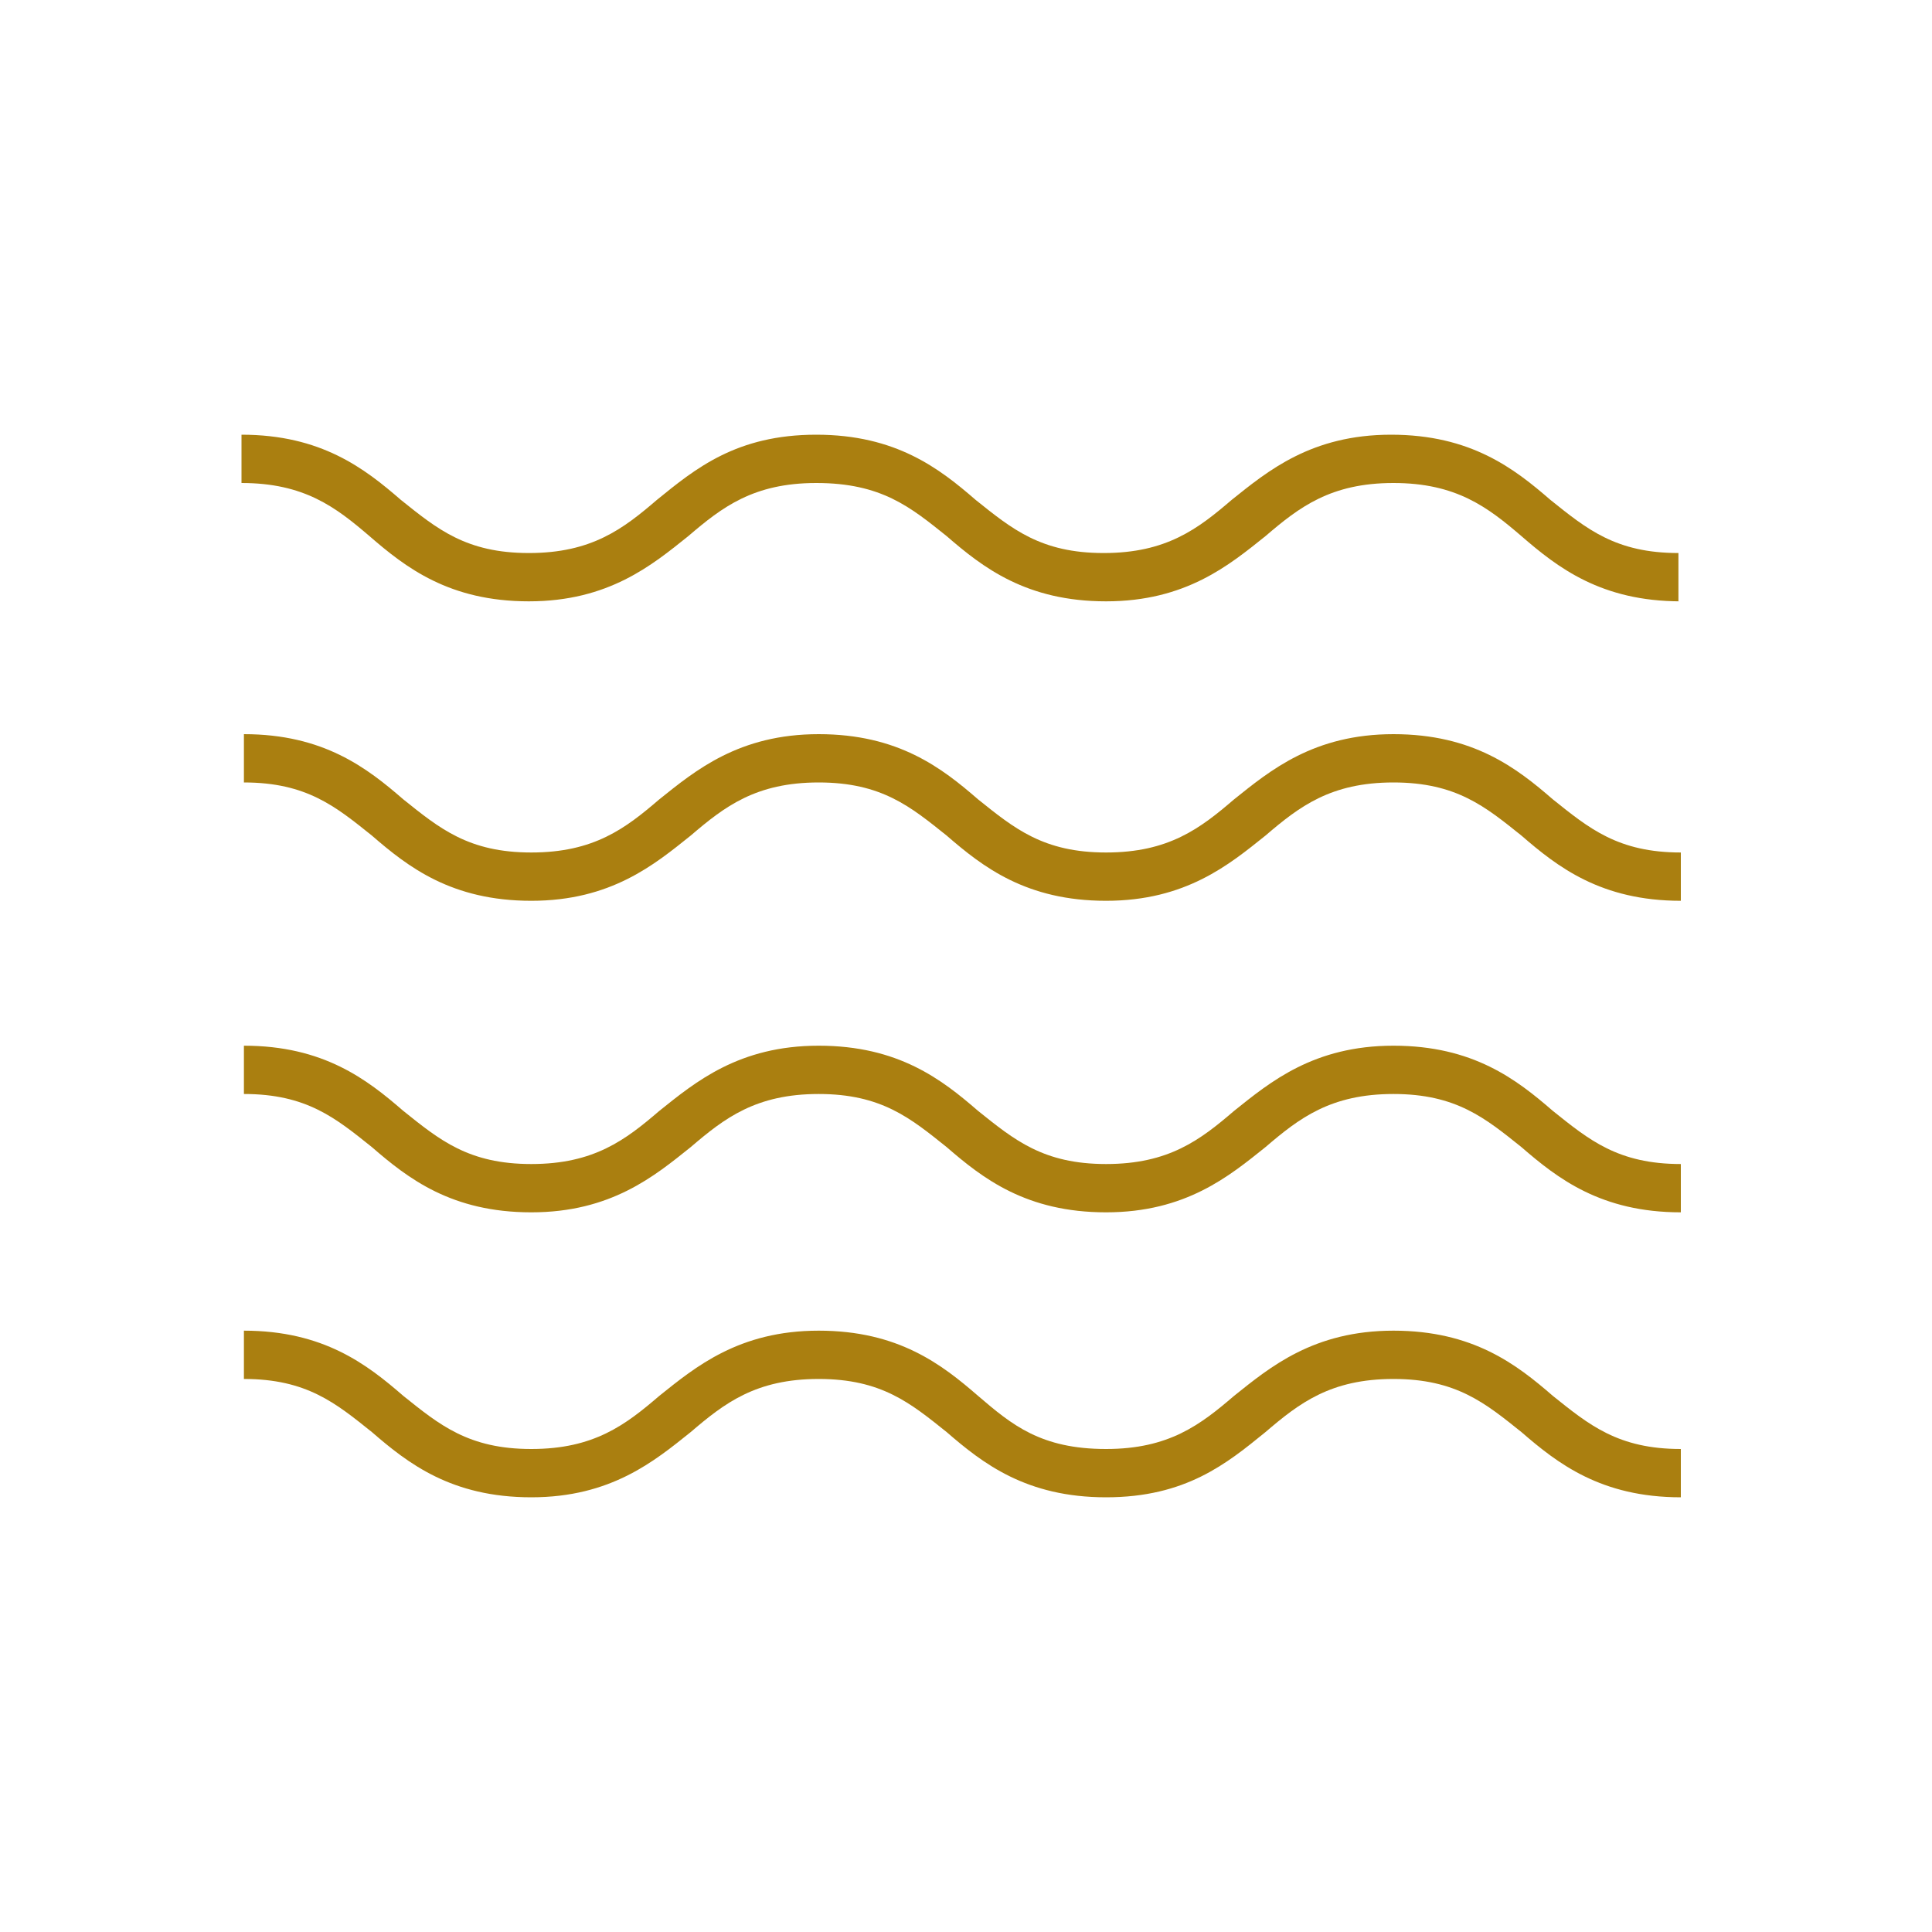 <svg width="120" height="120" viewBox="0 0 120 120" fill="none" xmlns="http://www.w3.org/2000/svg">
<mask id="mask0_763_14415" style="mask-type:alpha" maskUnits="userSpaceOnUse" x="0" y="0" width="120" height="120">
<rect width="120" height="120" fill="#C4C4C4"/>
</mask>
<g mask="url(#mask0_763_14415)">
<path d="M104.4 93C99.45 93 96.75 90.9 94.5 88.95C92.25 87.15 90.45 85.65 86.55 85.65C82.65 85.65 80.7 87.15 78.6 88.95C76.2 90.9 73.65 93 68.7 93C63.75 93 61.05 90.9 58.8 88.95C56.55 87.15 54.75 85.65 50.85 85.65C46.95 85.65 45 87.15 42.9 88.95C40.65 90.75 37.95 93 33 93C28.05 93 25.35 90.9 23.1 88.95C20.85 87.15 19.05 85.65 15.15 85.65V82.65C20.1 82.65 22.8 84.75 25.05 86.7C27.3 88.5 29.1 90 33 90C36.9 90 38.85 88.5 40.95 86.7C43.2 84.9 45.9 82.65 50.85 82.65C55.8 82.65 58.5 84.75 60.75 86.7C62.85 88.5 64.65 90 68.7 90C72.6 90 74.55 88.5 76.65 86.7C78.9 84.9 81.6 82.65 86.55 82.65C91.5 82.65 94.2 84.75 96.45 86.7C98.7 88.5 100.5 90 104.4 90V93Z" fill="#AA7F10"/>
<path d="M104.4 75.3C99.45 75.3 96.75 73.2 94.5 71.25C92.25 69.45 90.45 67.95 86.55 67.95C82.65 67.95 80.7 69.45 78.6 71.25C76.35 73.05 73.65 75.3 68.7 75.3C63.75 75.3 61.05 73.2 58.8 71.25C56.55 69.45 54.75 67.95 50.85 67.95C46.95 67.95 45 69.45 42.9 71.25C40.65 73.05 37.95 75.3 33 75.3C28.05 75.3 25.35 73.2 23.1 71.25C20.85 69.45 19.05 67.95 15.15 67.95V64.95C20.1 64.95 22.8 67.05 25.05 69C27.3 70.8 29.1 72.3 33 72.3C36.9 72.3 38.85 70.8 40.95 69C43.2 67.2 45.9 64.95 50.85 64.95C55.8 64.95 58.5 67.05 60.75 69C63 70.8 64.8 72.3 68.7 72.3C72.6 72.3 74.55 70.8 76.65 69C78.9 67.2 81.6 64.95 86.55 64.95C91.5 64.95 94.2 67.05 96.45 69C98.7 70.8 100.5 72.3 104.4 72.3V75.3Z" fill="#AA7F10"/>
<path d="M104.4 55.95C99.45 55.95 96.75 53.85 94.5 51.9C92.25 50.1 90.45 48.6 86.55 48.6C82.65 48.6 80.7 50.1 78.6 51.9C76.35 53.7 73.65 55.95 68.7 55.95C63.75 55.95 61.05 53.85 58.8 51.9C56.55 50.1 54.75 48.6 50.85 48.6C46.95 48.6 45 50.1 42.9 51.9C40.65 53.7 37.95 55.95 33 55.95C28.05 55.95 25.35 53.85 23.1 51.9C20.85 50.1 19.05 48.6 15.15 48.6V45.6C20.1 45.6 22.8 47.7 25.05 49.65C27.3 51.45 29.1 52.95 33 52.95C36.9 52.95 38.85 51.45 40.95 49.65C43.2 47.85 45.9 45.6 50.85 45.6C55.8 45.6 58.5 47.7 60.75 49.65C63 51.45 64.8 52.95 68.7 52.95C72.6 52.95 74.55 51.45 76.65 49.65C78.9 47.85 81.6 45.6 86.55 45.6C91.5 45.6 94.2 47.7 96.45 49.65C98.7 51.45 100.5 52.95 104.4 52.95V55.95Z" fill="#AA7F10"/>
<path d="M104.4 37.35C99.45 37.35 96.75 35.25 94.5 33.3C92.4 31.5 90.45 30 86.55 30C82.65 30 80.7 31.5 78.6 33.3C76.35 35.1 73.65 37.35 68.7 37.35C63.75 37.35 61.05 35.25 58.8 33.3C56.55 31.5 54.75 30 50.7 30C46.8 30 44.85 31.5 42.75 33.3C40.5 35.1 37.8 37.35 32.85 37.35C27.9 37.35 25.2 35.25 22.95 33.3C20.85 31.5 18.9 30 15 30V27C19.95 27 22.65 29.1 24.9 31.05C27.15 32.85 28.95 34.35 32.85 34.35C36.75 34.35 38.7 32.85 40.8 31.05C43.2 29.1 45.75 27 50.7 27C55.65 27 58.35 29.1 60.6 31.05C62.85 32.85 64.65 34.35 68.55 34.35C72.45 34.35 74.4 32.85 76.5 31.05C78.75 29.25 81.45 27 86.4 27C91.35 27 94.05 29.1 96.3 31.05C98.55 32.85 100.35 34.35 104.25 34.35V37.35H104.4Z" fill="#AA7F10"/>
</g>
</svg>
